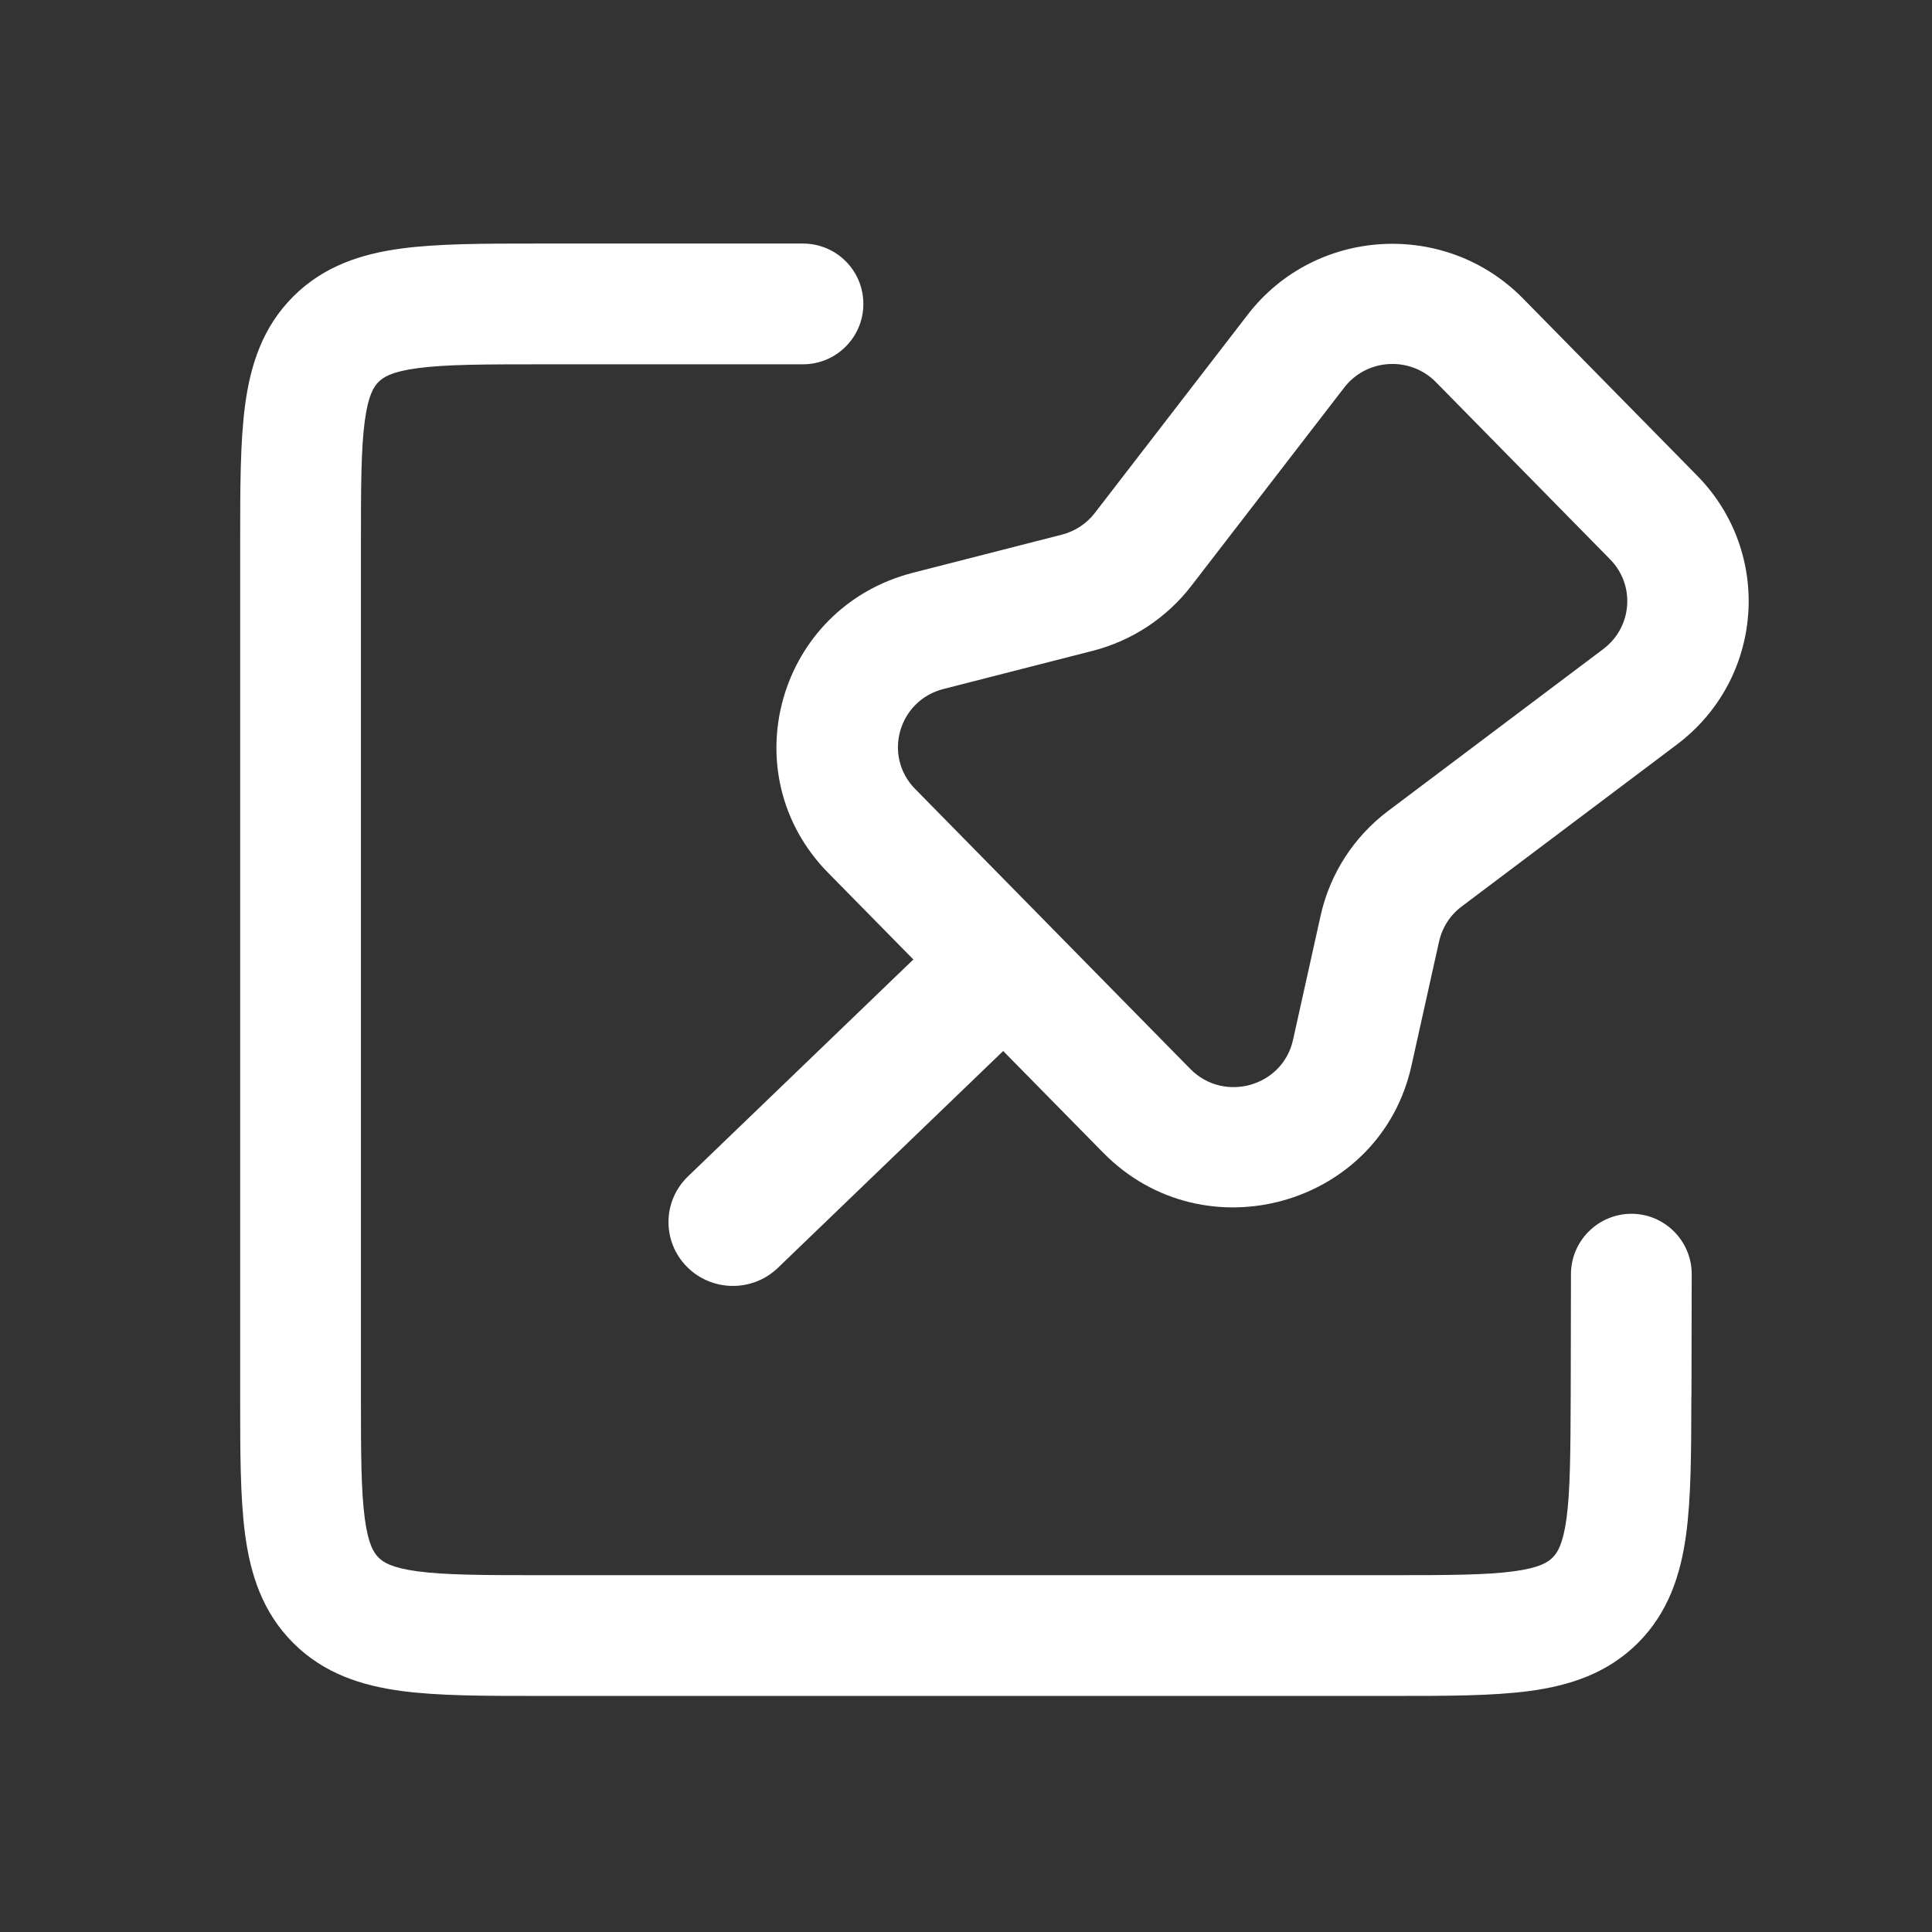 <svg width="16" height="16" viewBox="0 0 16 16" fill="none" xmlns="http://www.w3.org/2000/svg">
<rect x="0" y="0" width="16" height="16" fill="#333333" stroke="none"/>
<path fill-rule="evenodd" clip-rule="evenodd" d="M4.489 2.017L4.456 2.017H4.456C4.013 2.017 3.631 2.017 3.325 2.058C2.997 2.102 2.683 2.201 2.428 2.456C2.173 2.711 2.074 3.025 2.03 3.353C1.989 3.659 1.989 4.04 1.989 4.484V4.484L1.989 4.517V11.545L1.989 11.578V11.578C1.989 12.021 1.989 12.403 2.03 12.709C2.074 13.037 2.173 13.351 2.428 13.606C2.683 13.861 2.997 13.96 3.325 14.004C3.631 14.045 4.013 14.045 4.456 14.045L4.489 14.045H11.508L11.54 14.045C11.982 14.045 12.363 14.045 12.668 14.004C12.995 13.96 13.309 13.861 13.564 13.607C13.818 13.353 13.918 13.04 13.963 12.713C14.005 12.408 14.006 12.027 14.007 11.585V11.585L14.008 11.552L14.01 10.554C14.011 10.278 13.788 10.053 13.512 10.052C13.236 10.052 13.011 10.275 13.01 10.551L13.008 11.549C13.006 12.034 13.004 12.347 12.973 12.577C12.943 12.793 12.896 12.861 12.858 12.899C12.82 12.937 12.752 12.984 12.535 13.013C12.305 13.044 11.992 13.045 11.508 13.045H4.489C4.003 13.045 3.689 13.044 3.458 13.013C3.241 12.984 3.173 12.937 3.135 12.899C3.097 12.861 3.05 12.793 3.021 12.576C2.99 12.344 2.989 12.03 2.989 11.545V4.517C2.989 4.031 2.99 3.717 3.021 3.486C3.05 3.269 3.097 3.201 3.135 3.163C3.173 3.125 3.241 3.078 3.458 3.049C3.689 3.018 4.003 3.017 4.489 3.017H6.65C6.926 3.017 7.15 2.793 7.15 2.517C7.15 2.24 6.926 2.017 6.65 2.017H4.489ZM10.333 2.606C10.891 1.881 11.97 1.818 12.612 2.471L14.055 3.939C14.686 4.581 14.607 5.625 13.886 6.167L12.105 7.507C12.01 7.578 11.944 7.681 11.918 7.796L11.689 8.826C11.432 9.987 9.973 10.398 9.136 9.546L8.308 8.704L6.442 10.5C6.231 10.703 5.893 10.699 5.687 10.489C5.482 10.28 5.486 9.946 5.698 9.742L7.564 7.946L6.858 7.228C6.051 6.407 6.441 5.029 7.562 4.743L8.793 4.428C8.902 4.4 8.999 4.337 9.067 4.248L10.333 2.606ZM11.892 3.165C11.678 2.947 11.318 2.968 11.132 3.21L9.866 4.852C9.661 5.118 9.372 5.308 9.045 5.391L7.813 5.706C7.44 5.801 7.31 6.261 7.579 6.534L9.857 8.852C10.136 9.136 10.622 8.999 10.708 8.613L10.937 7.582C11.014 7.236 11.212 6.929 11.497 6.715L13.278 5.375C13.518 5.194 13.545 4.846 13.334 4.632L11.892 3.165Z" fill="white"/>
</svg>
